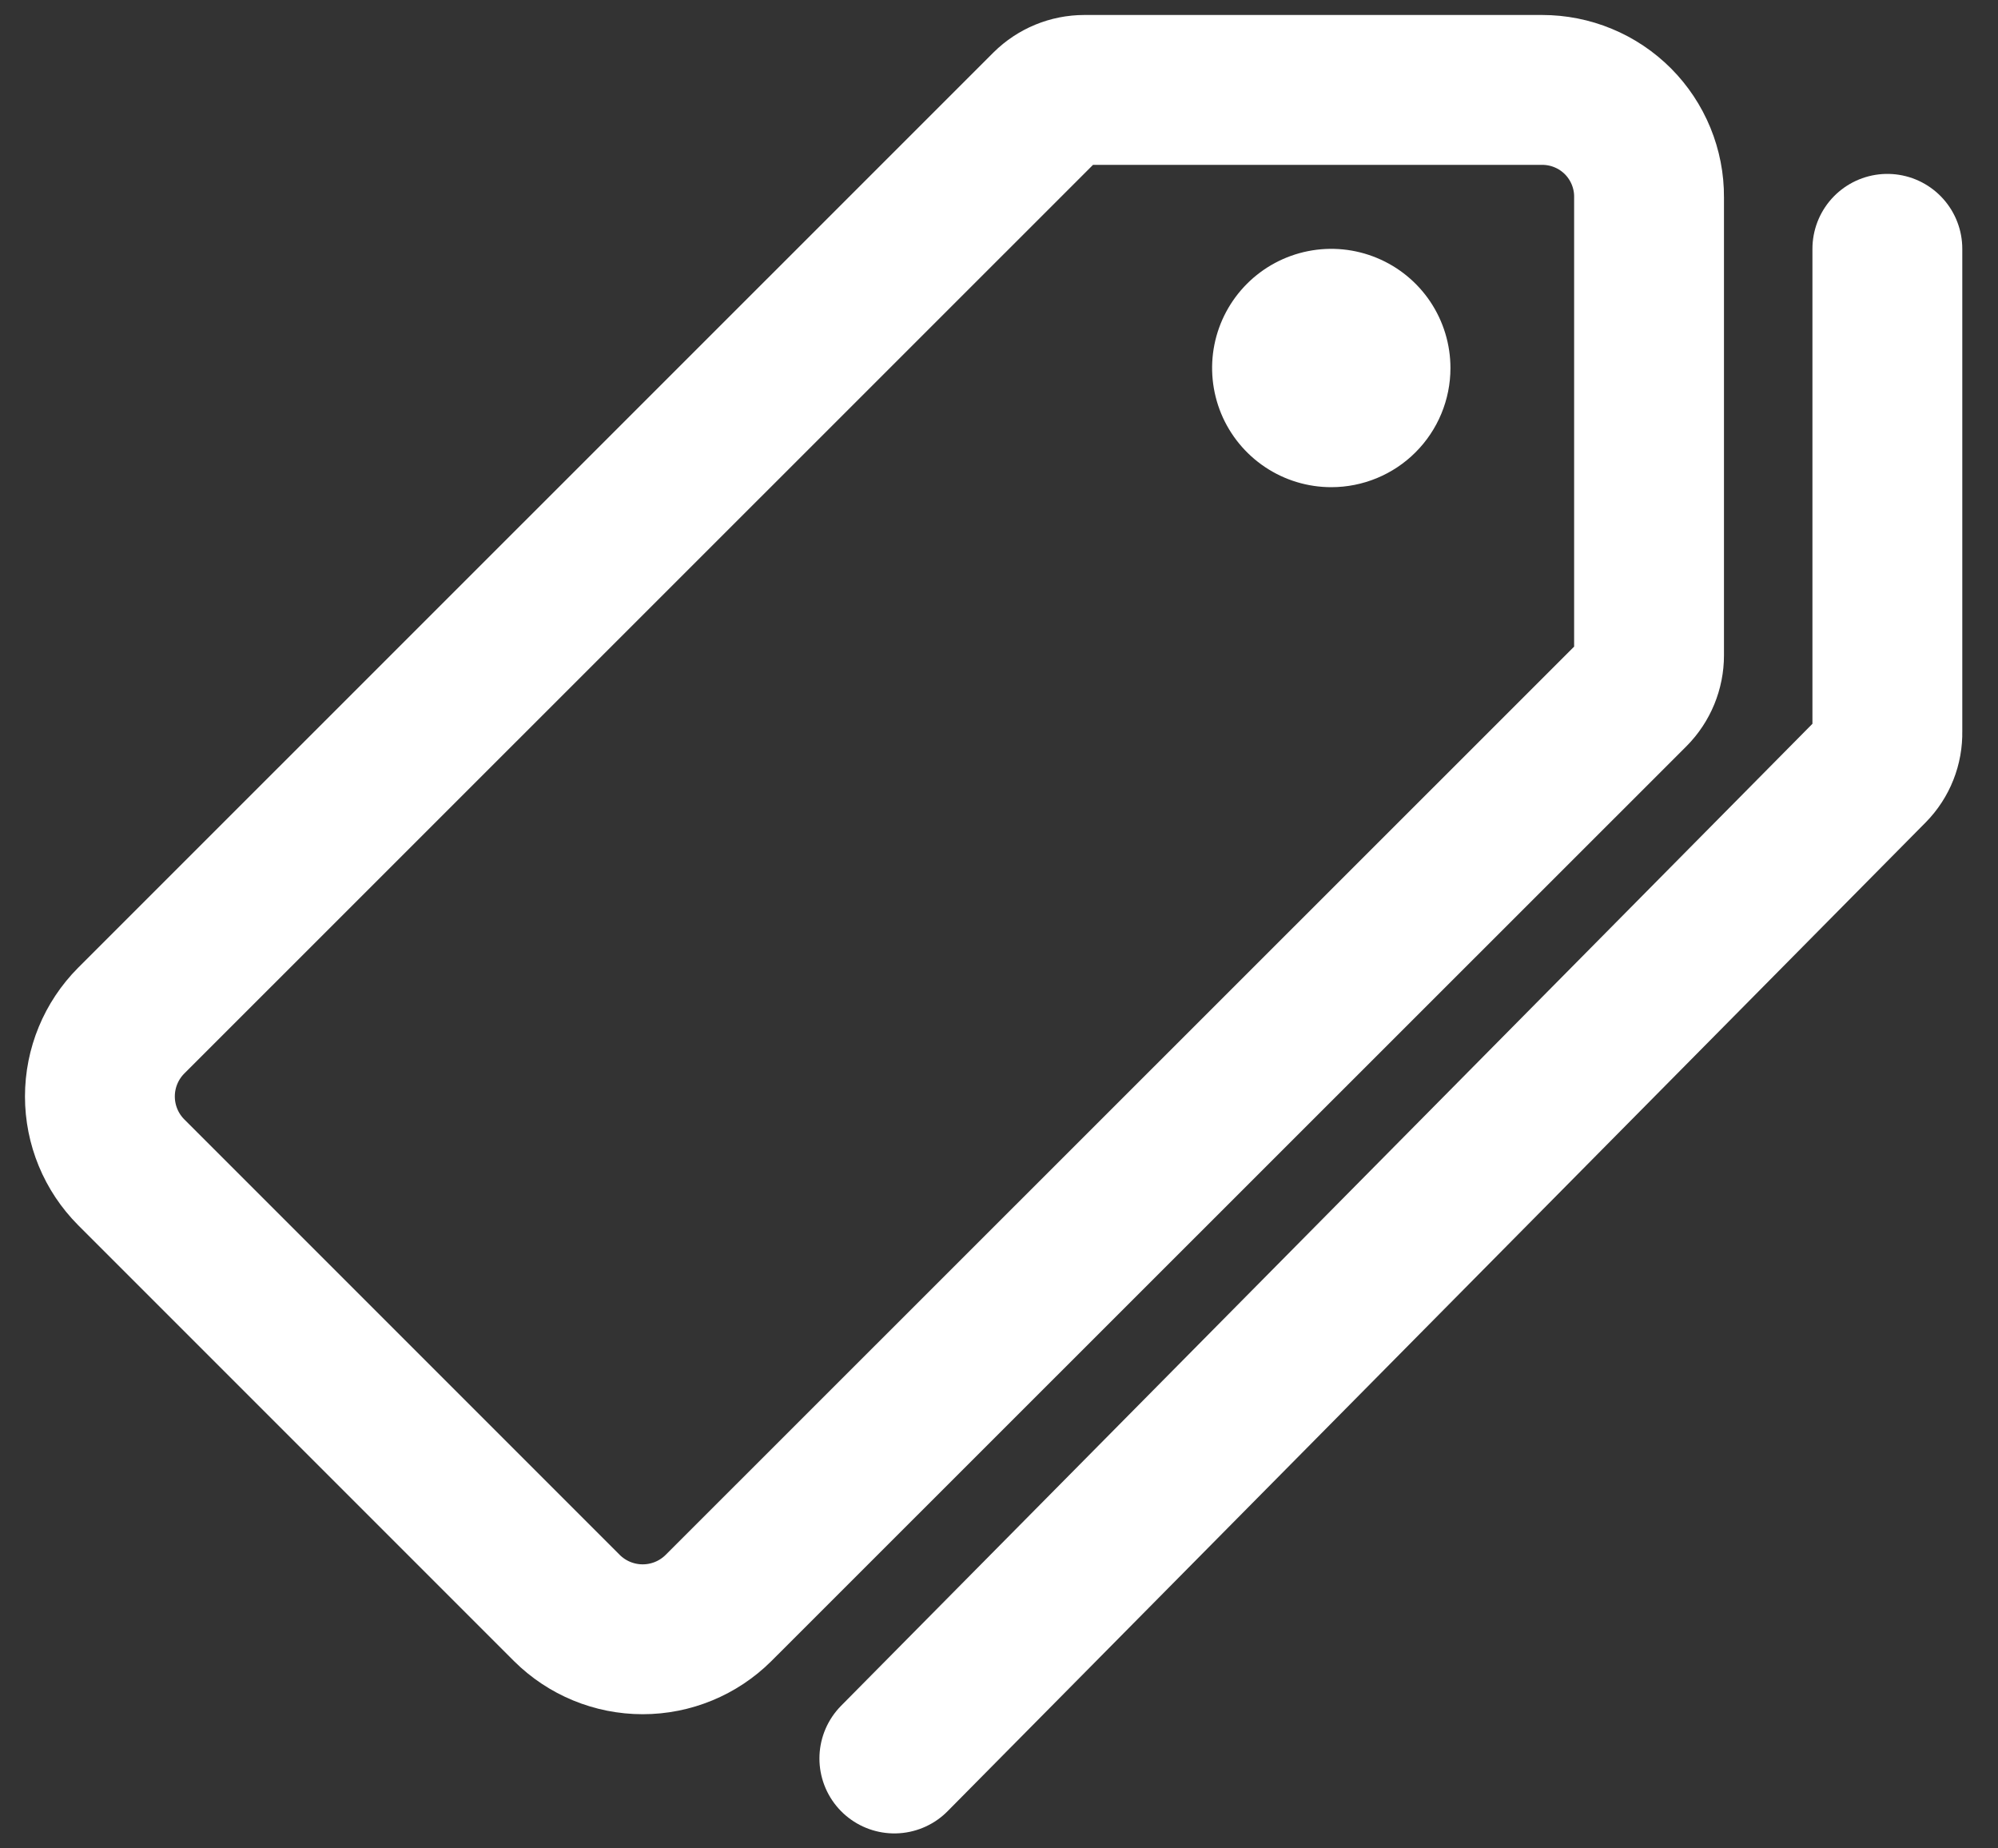 <svg width="40" height="37" viewBox="0 0 40 37" fill="none" xmlns="http://www.w3.org/2000/svg">
<rect x="0" y="0" width="40" height="37" fill="#333333" stroke="none"/>
<path d="M30.874 1.8H21.709C21.424 1.8 21.151 1.912 20.948 2.113L2.626 20.431C2.225 20.834 2 21.379 2 21.948C2 22.517 2.225 23.062 2.626 23.465L11.349 32.188C11.752 32.589 12.298 32.814 12.867 32.814C13.435 32.814 13.981 32.589 14.384 32.188L32.701 13.878C32.902 13.675 33.014 13.402 33.014 13.117V3.947C33.016 3.665 32.961 3.386 32.854 3.125C32.747 2.865 32.59 2.628 32.391 2.428C32.192 2.229 31.955 2.07 31.695 1.963C31.435 1.855 31.156 1.8 30.874 1.8V1.8Z" stroke="white" stroke-width="3" stroke-linecap="round" stroke-linejoin="round"/>
<path d="M26.652 9.752C26.18 9.752 25.719 9.612 25.327 9.35C24.935 9.088 24.629 8.716 24.448 8.28C24.268 7.844 24.22 7.364 24.312 6.901C24.404 6.438 24.632 6.013 24.965 5.68C25.299 5.346 25.724 5.119 26.187 5.027C26.65 4.935 27.129 4.982 27.565 5.163C28.001 5.343 28.374 5.649 28.636 6.041C28.898 6.434 29.038 6.895 29.038 7.367C29.038 7.999 28.787 8.606 28.339 9.054C27.892 9.501 27.285 9.752 26.652 9.752Z" fill="white"/>
<path d="M17.905 35.2L37.487 15.406C37.584 15.307 37.661 15.189 37.712 15.059C37.763 14.93 37.788 14.791 37.785 14.651V4.981" stroke="white" stroke-width="3" stroke-linecap="round" stroke-linejoin="round"/>
</svg>
